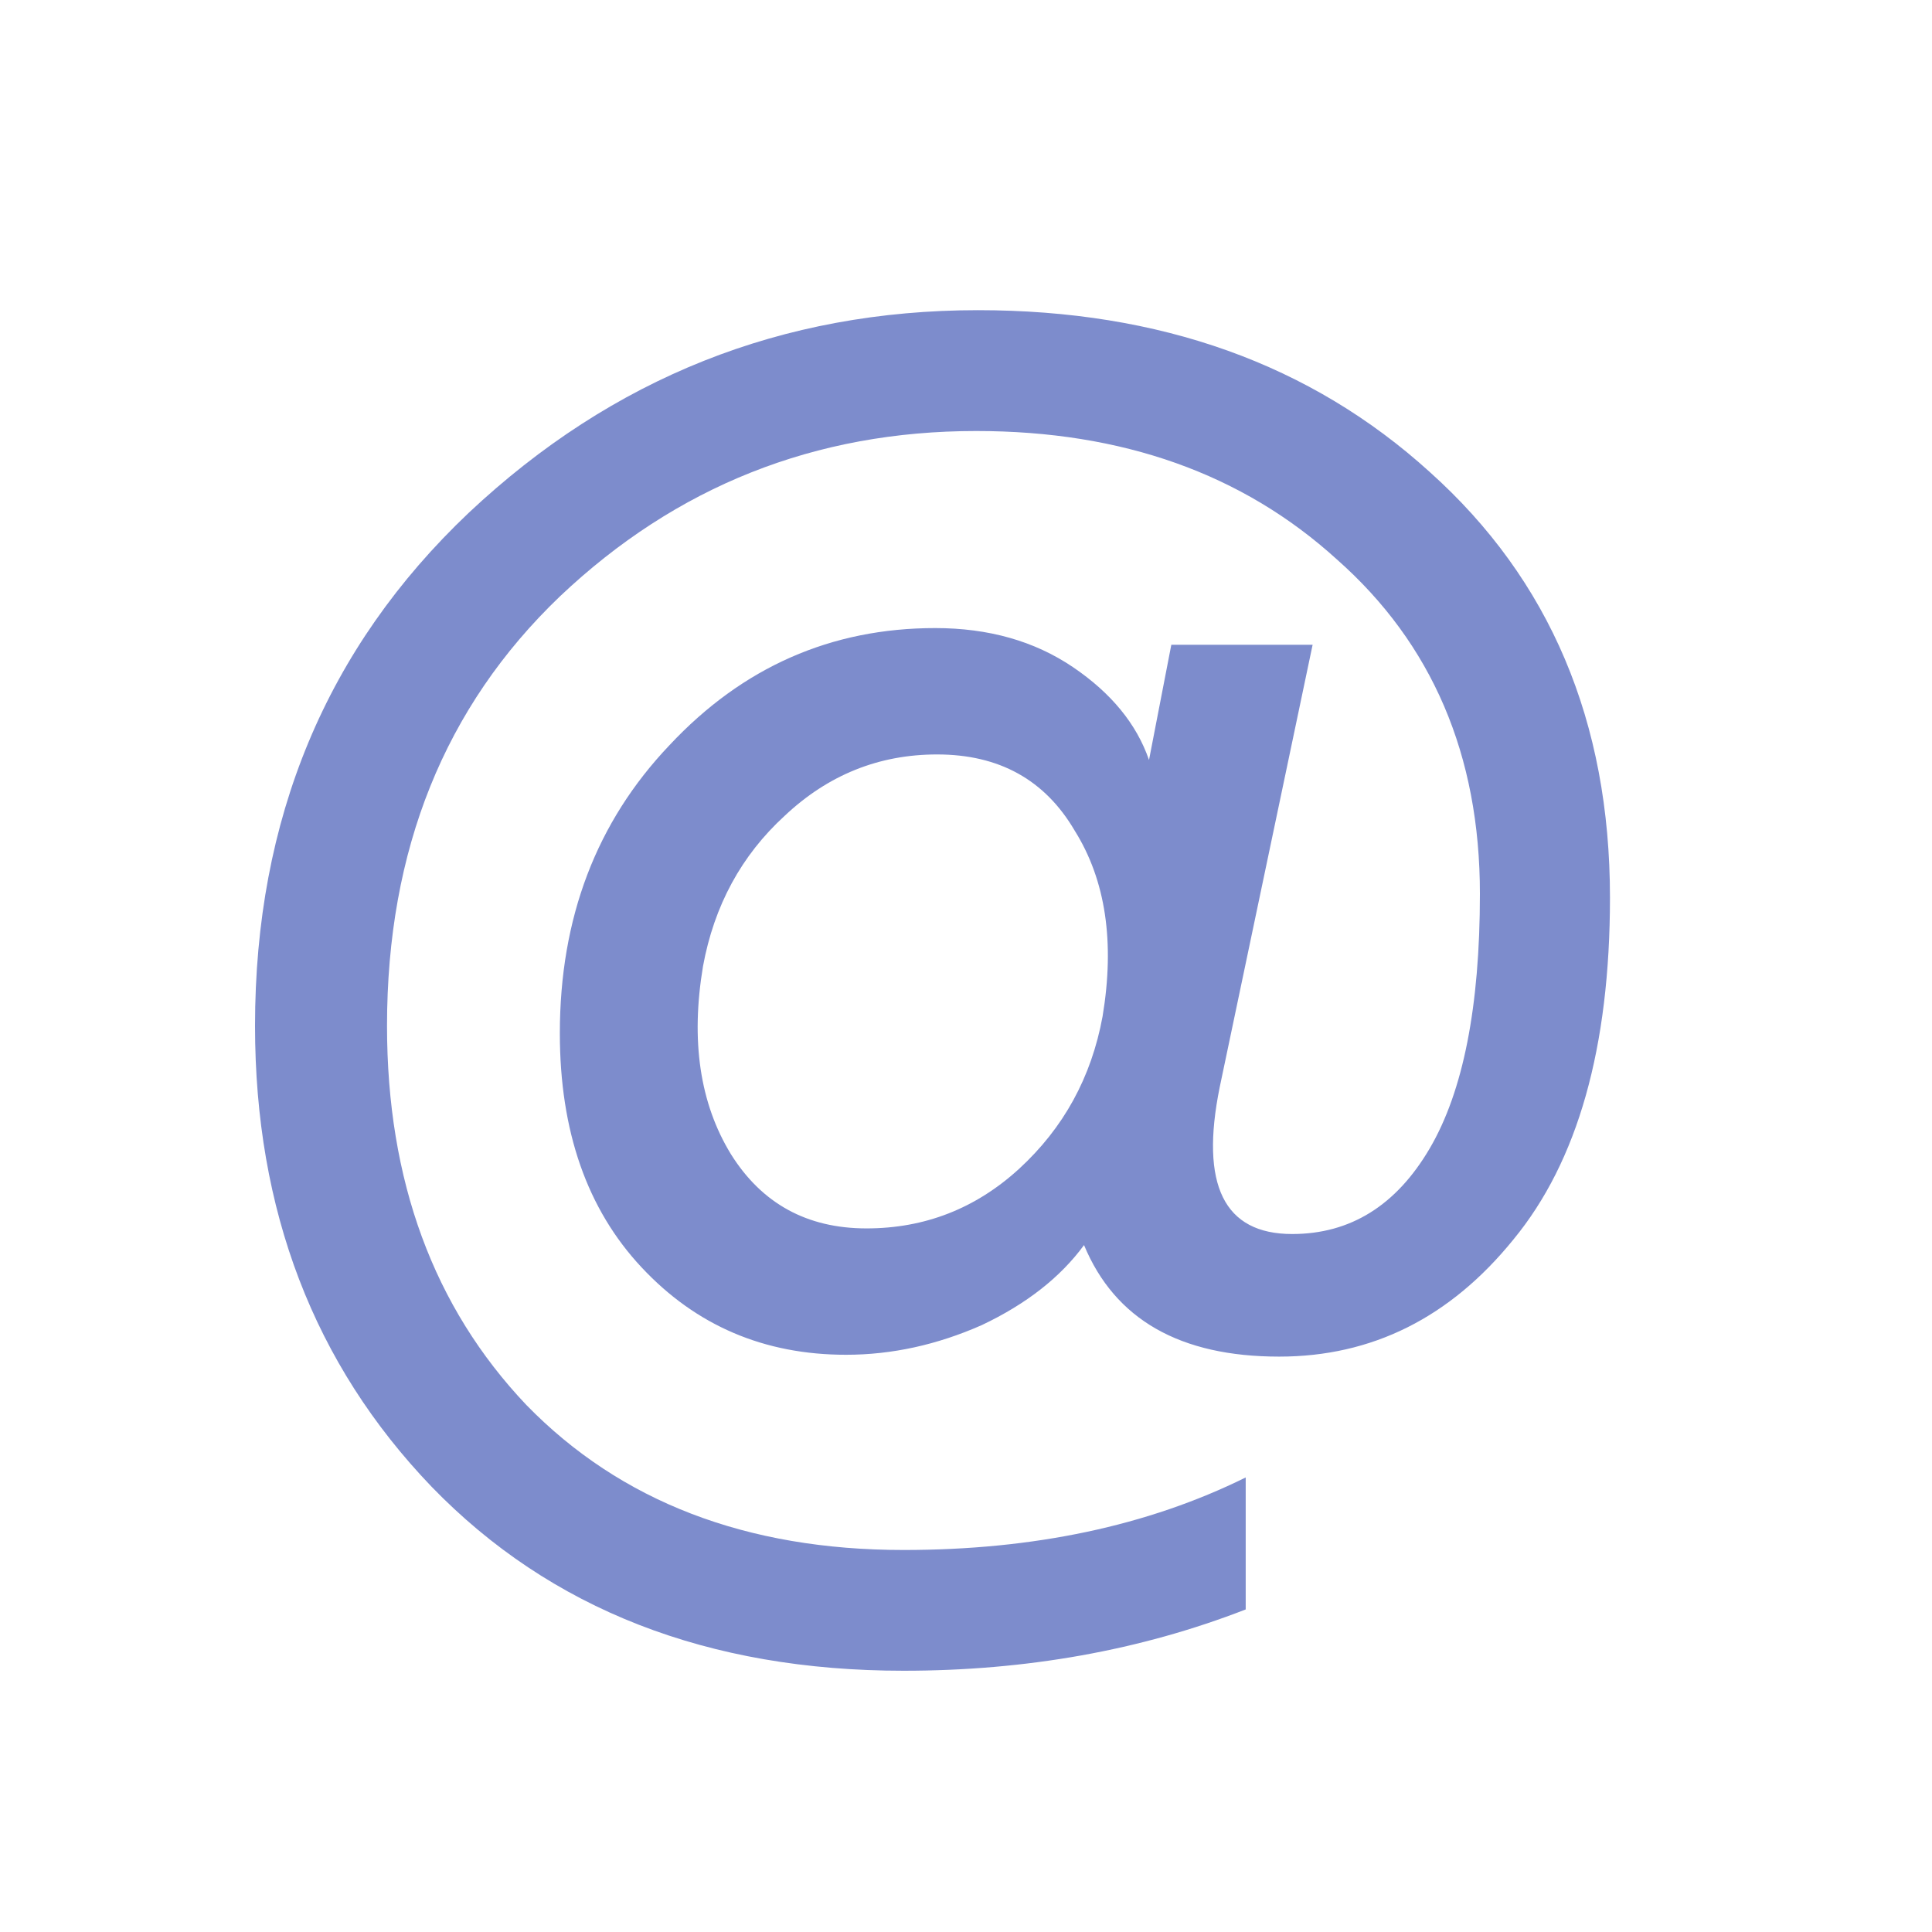 <svg width="22" height="22" viewBox="0 0 22 22" fill="none" xmlns="http://www.w3.org/2000/svg">
<path d="M10.29 19.025C8.061 19.025 6.269 18.327 4.915 16.93C3.574 15.533 2.904 13.783 2.904 11.681C2.904 9.325 3.715 7.377 5.338 5.839C6.975 4.301 8.908 3.532 11.137 3.532C13.211 3.532 14.926 4.146 16.28 5.374C17.649 6.601 18.333 8.217 18.333 10.221C18.333 11.928 17.966 13.226 17.233 14.115C16.513 15.004 15.624 15.448 14.566 15.448C13.437 15.448 12.696 15.025 12.344 14.178C12.075 14.545 11.687 14.849 11.18 15.089C10.671 15.314 10.156 15.427 9.634 15.427C8.703 15.427 7.927 15.096 7.306 14.432C6.685 13.769 6.375 12.88 6.375 11.766C6.375 10.453 6.791 9.36 7.624 8.485C8.456 7.596 9.465 7.152 10.65 7.152C11.257 7.152 11.779 7.3 12.217 7.596C12.654 7.892 12.943 8.245 13.084 8.654L13.338 7.342H14.947L13.889 12.38C13.663 13.494 13.938 14.052 14.714 14.052C15.377 14.052 15.899 13.727 16.28 13.078C16.661 12.429 16.852 11.462 16.852 10.178C16.852 8.598 16.308 7.328 15.222 6.369C14.15 5.395 12.781 4.908 11.116 4.908C9.282 4.908 7.701 5.536 6.375 6.792C5.063 8.048 4.407 9.677 4.407 11.681C4.407 13.445 4.936 14.884 5.994 15.999C7.066 17.099 8.499 17.65 10.29 17.65C11.772 17.65 13.07 17.375 14.185 16.824V18.327C12.986 18.793 11.687 19.025 10.29 19.025ZM9.867 13.988C10.53 13.988 11.109 13.762 11.603 13.311C12.111 12.845 12.428 12.267 12.555 11.575C12.696 10.729 12.591 10.023 12.238 9.459C11.899 8.88 11.377 8.591 10.671 8.591C10.008 8.591 9.43 8.824 8.936 9.289C8.442 9.741 8.132 10.312 8.005 11.004C7.864 11.85 7.969 12.563 8.322 13.141C8.675 13.706 9.19 13.988 9.867 13.988Z" fill="#7D8CCC"/>
</svg>
